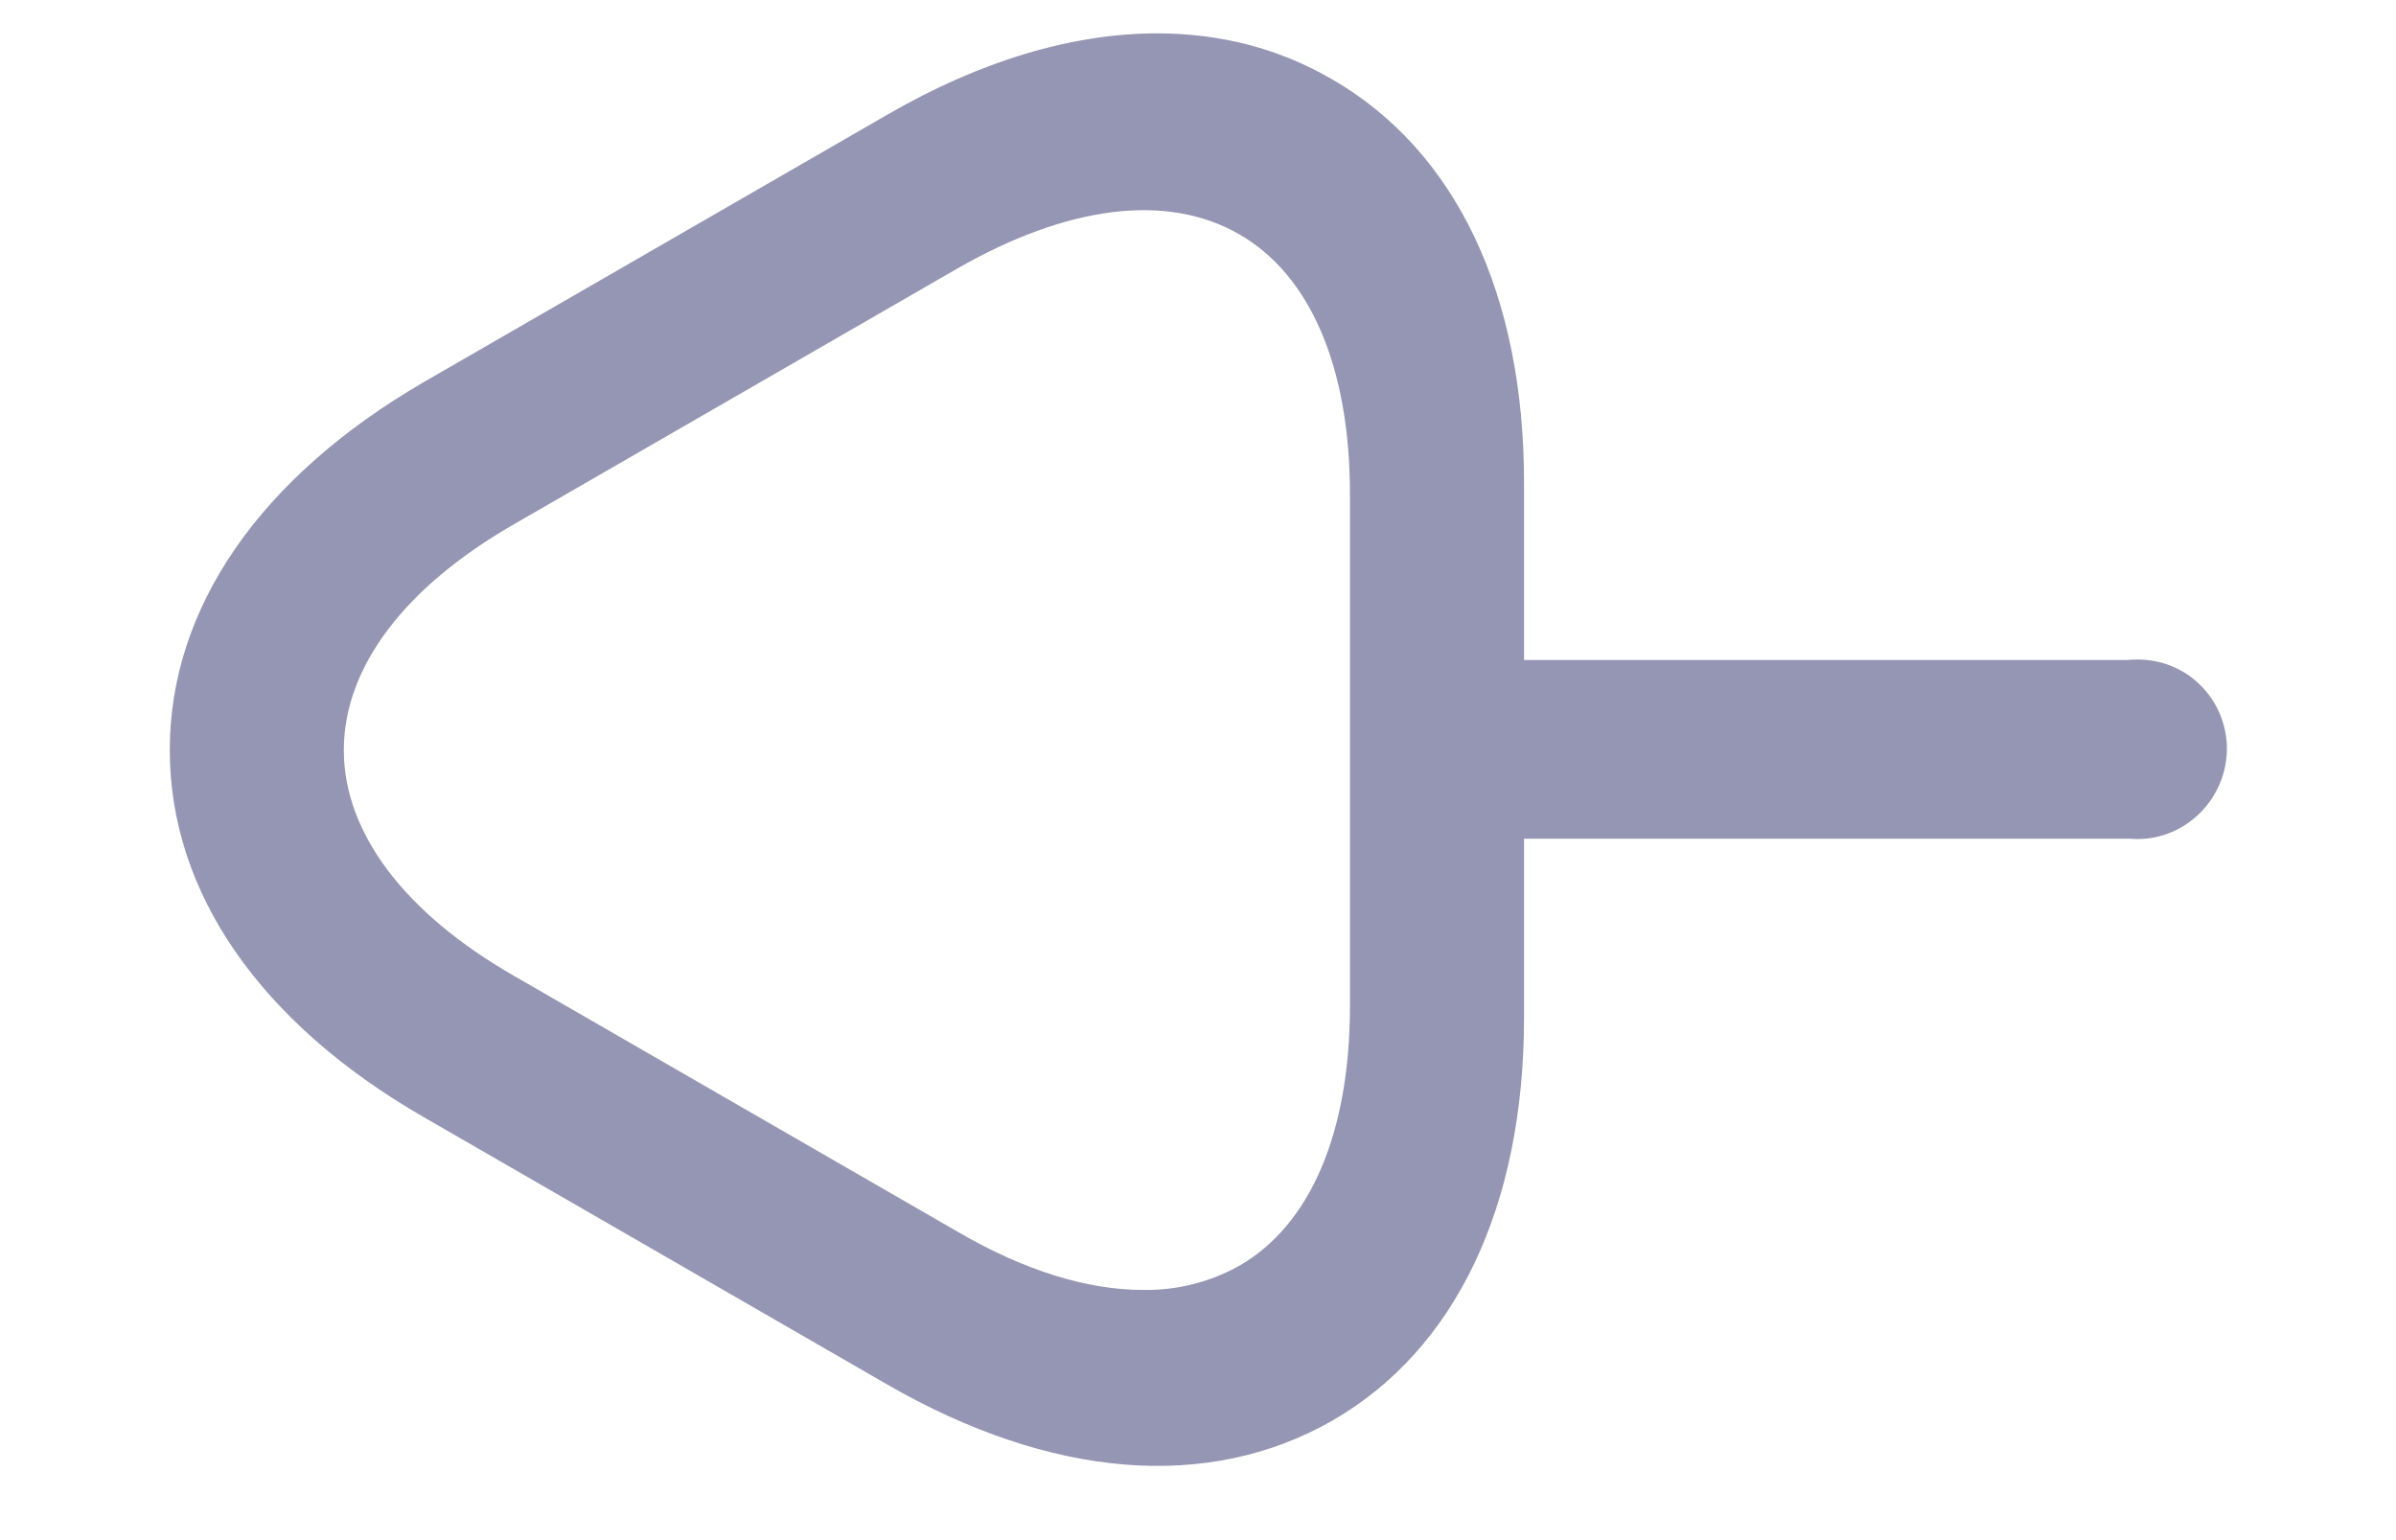 <svg width="14" height="9" viewBox="0 0 14 9" fill="none" xmlns="http://www.w3.org/2000/svg">
    <path d="M7.786 0.465C8.506 0.881 8.905 1.718 8.905 2.819L8.905 3.857L12.428 3.857C12.449 3.855 12.47 3.854 12.49 3.854C12.559 3.854 12.627 3.867 12.69 3.893C12.753 3.919 12.811 3.957 12.859 4.006C12.907 4.054 12.946 4.111 12.972 4.175C12.998 4.238 13.012 4.306 13.012 4.374C13.012 4.662 12.778 4.903 12.49 4.903C12.475 4.903 12.461 4.902 12.447 4.901L8.905 4.901L8.905 5.947C8.905 7.048 8.506 7.886 7.786 8.301C7.06 8.717 6.14 8.641 5.185 8.091L2.474 6.527C1.519 5.976 0.992 5.215 0.992 4.383C0.992 3.552 1.519 2.79 2.474 2.234L5.185 0.67C5.73 0.354 6.269 0.195 6.761 0.195C7.13 0.195 7.475 0.283 7.786 0.465ZM7.239 7.398C7.659 7.158 7.888 6.615 7.888 5.877L7.888 2.889C7.888 2.151 7.659 1.608 7.239 1.368C6.819 1.127 6.238 1.2 5.594 1.569L3.004 3.063C2.361 3.432 2.009 3.902 2.009 4.383C2.009 4.864 2.361 5.334 3.004 5.703L5.594 7.197C5.986 7.426 6.355 7.538 6.68 7.538C6.875 7.541 7.068 7.493 7.239 7.398L7.239 7.398Z" fill="#9496B3" />
</svg>
    